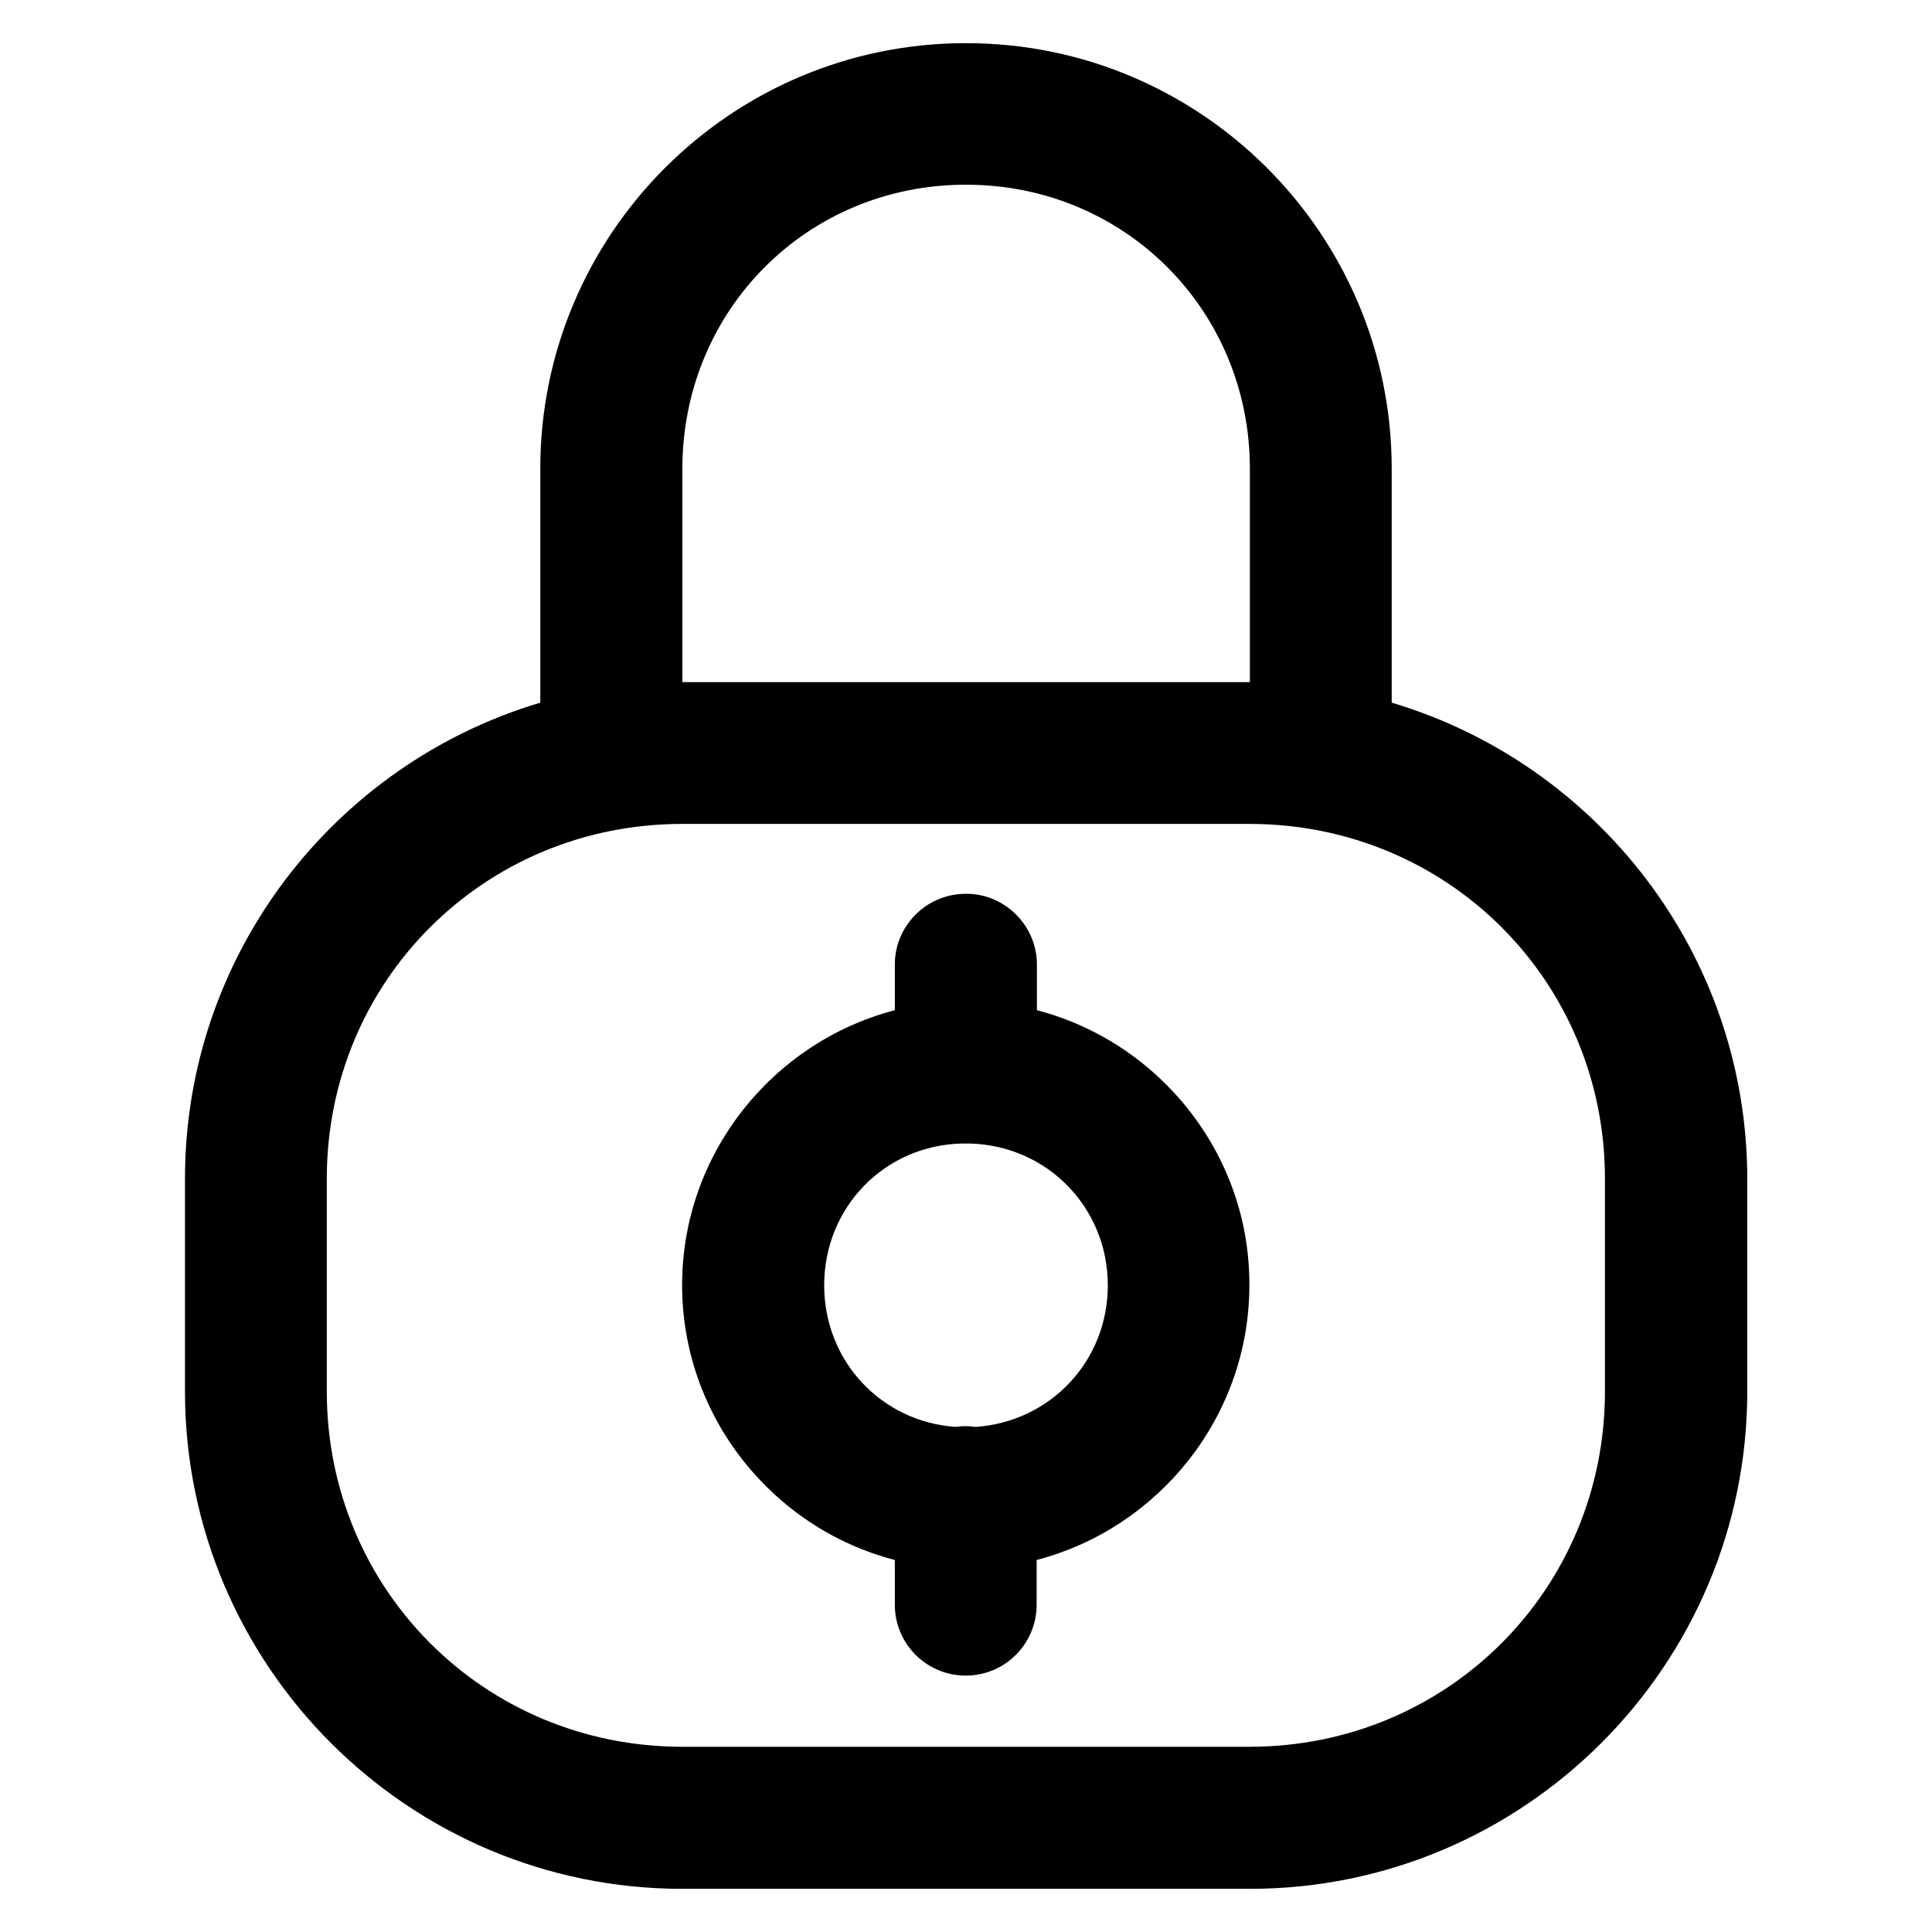 <?xml version="1.0" encoding="utf-8"?>
<!-- Generator: Adobe Illustrator 26.1.0, SVG Export Plug-In . SVG Version: 6.00 Build 0)  -->
<svg version="1.1" id="Layer_1" xmlns="http://www.w3.org/2000/svg" xmlns:xlink="http://www.w3.org/1999/xlink" x="0px" y="0px"
	 viewBox="0 0 752 752" style="enable-background:new 0 0 752 752;" xml:space="preserve">
<g>
	<path d="M541.7,273.5v-91.1c0-91.4-74.3-165.6-165.6-165.6l-0.2,0c-91.4,0-165.6,74.3-165.6,165.6v91.1
		C130.4,297.3,72,371.3,72,458.8v82.8c0,106.7,86.9,193.6,193.6,193.6h220.9c106.7,0,193.6-86.9,193.6-193.6v-82.8
		C680,371.3,621.6,297.3,541.7,273.5z M375.9,71.9h0.2c61.7,0,110.4,48.9,110.4,110.6v83c0,0,0,0,0,0l-220.9,0v-83
		C265.6,120.7,314.2,71.9,375.9,71.9z M624.7,541.6c0,77-61.3,138.3-138.3,138.3H265.5c-77,0-138.3-61.3-138.3-138.3l0-82.8
		c0-77,61.3-138.1,138.3-138.1l0,0h220.9c77,0,138.3,61.1,138.3,138.1V541.6z"/>
	<path d="M403.6,393.2v-17.4c0.1-7.5-2.9-14.7-8.2-19.9c-5.3-5.3-12.5-8.2-20-8l0,0c-15.2,0.3-27.3,12.8-27.1,27.9v17.4
		c-47.5,12.4-82.8,55.8-82.8,107c0,51.2,35.3,94.7,82.8,107v17.4c0,15.3,12.4,27.6,27.6,27.6c15.3,0,27.6-12.4,27.6-27.6v-17.4
		c47.5-12.4,82.8-55.8,82.8-107C486.5,449.1,451.1,405.6,403.6,393.2z M379.8,555.4c-1.4-0.2-2.9-0.3-4.3-0.3l0,0
		c-1.1,0-2.3,0.1-3.4,0.3c-29-1.9-51.3-25.6-51.3-55.1c0-30.4,23.5-54.5,53.6-55.2c0.5,0,1,0,1.6,0c0.5,0,1,0,1.5,0
		c30.1,0.8,53.7,24.9,53.7,55.2C431.2,529.8,408.8,553.4,379.8,555.4z"/>
</g>
</svg>
